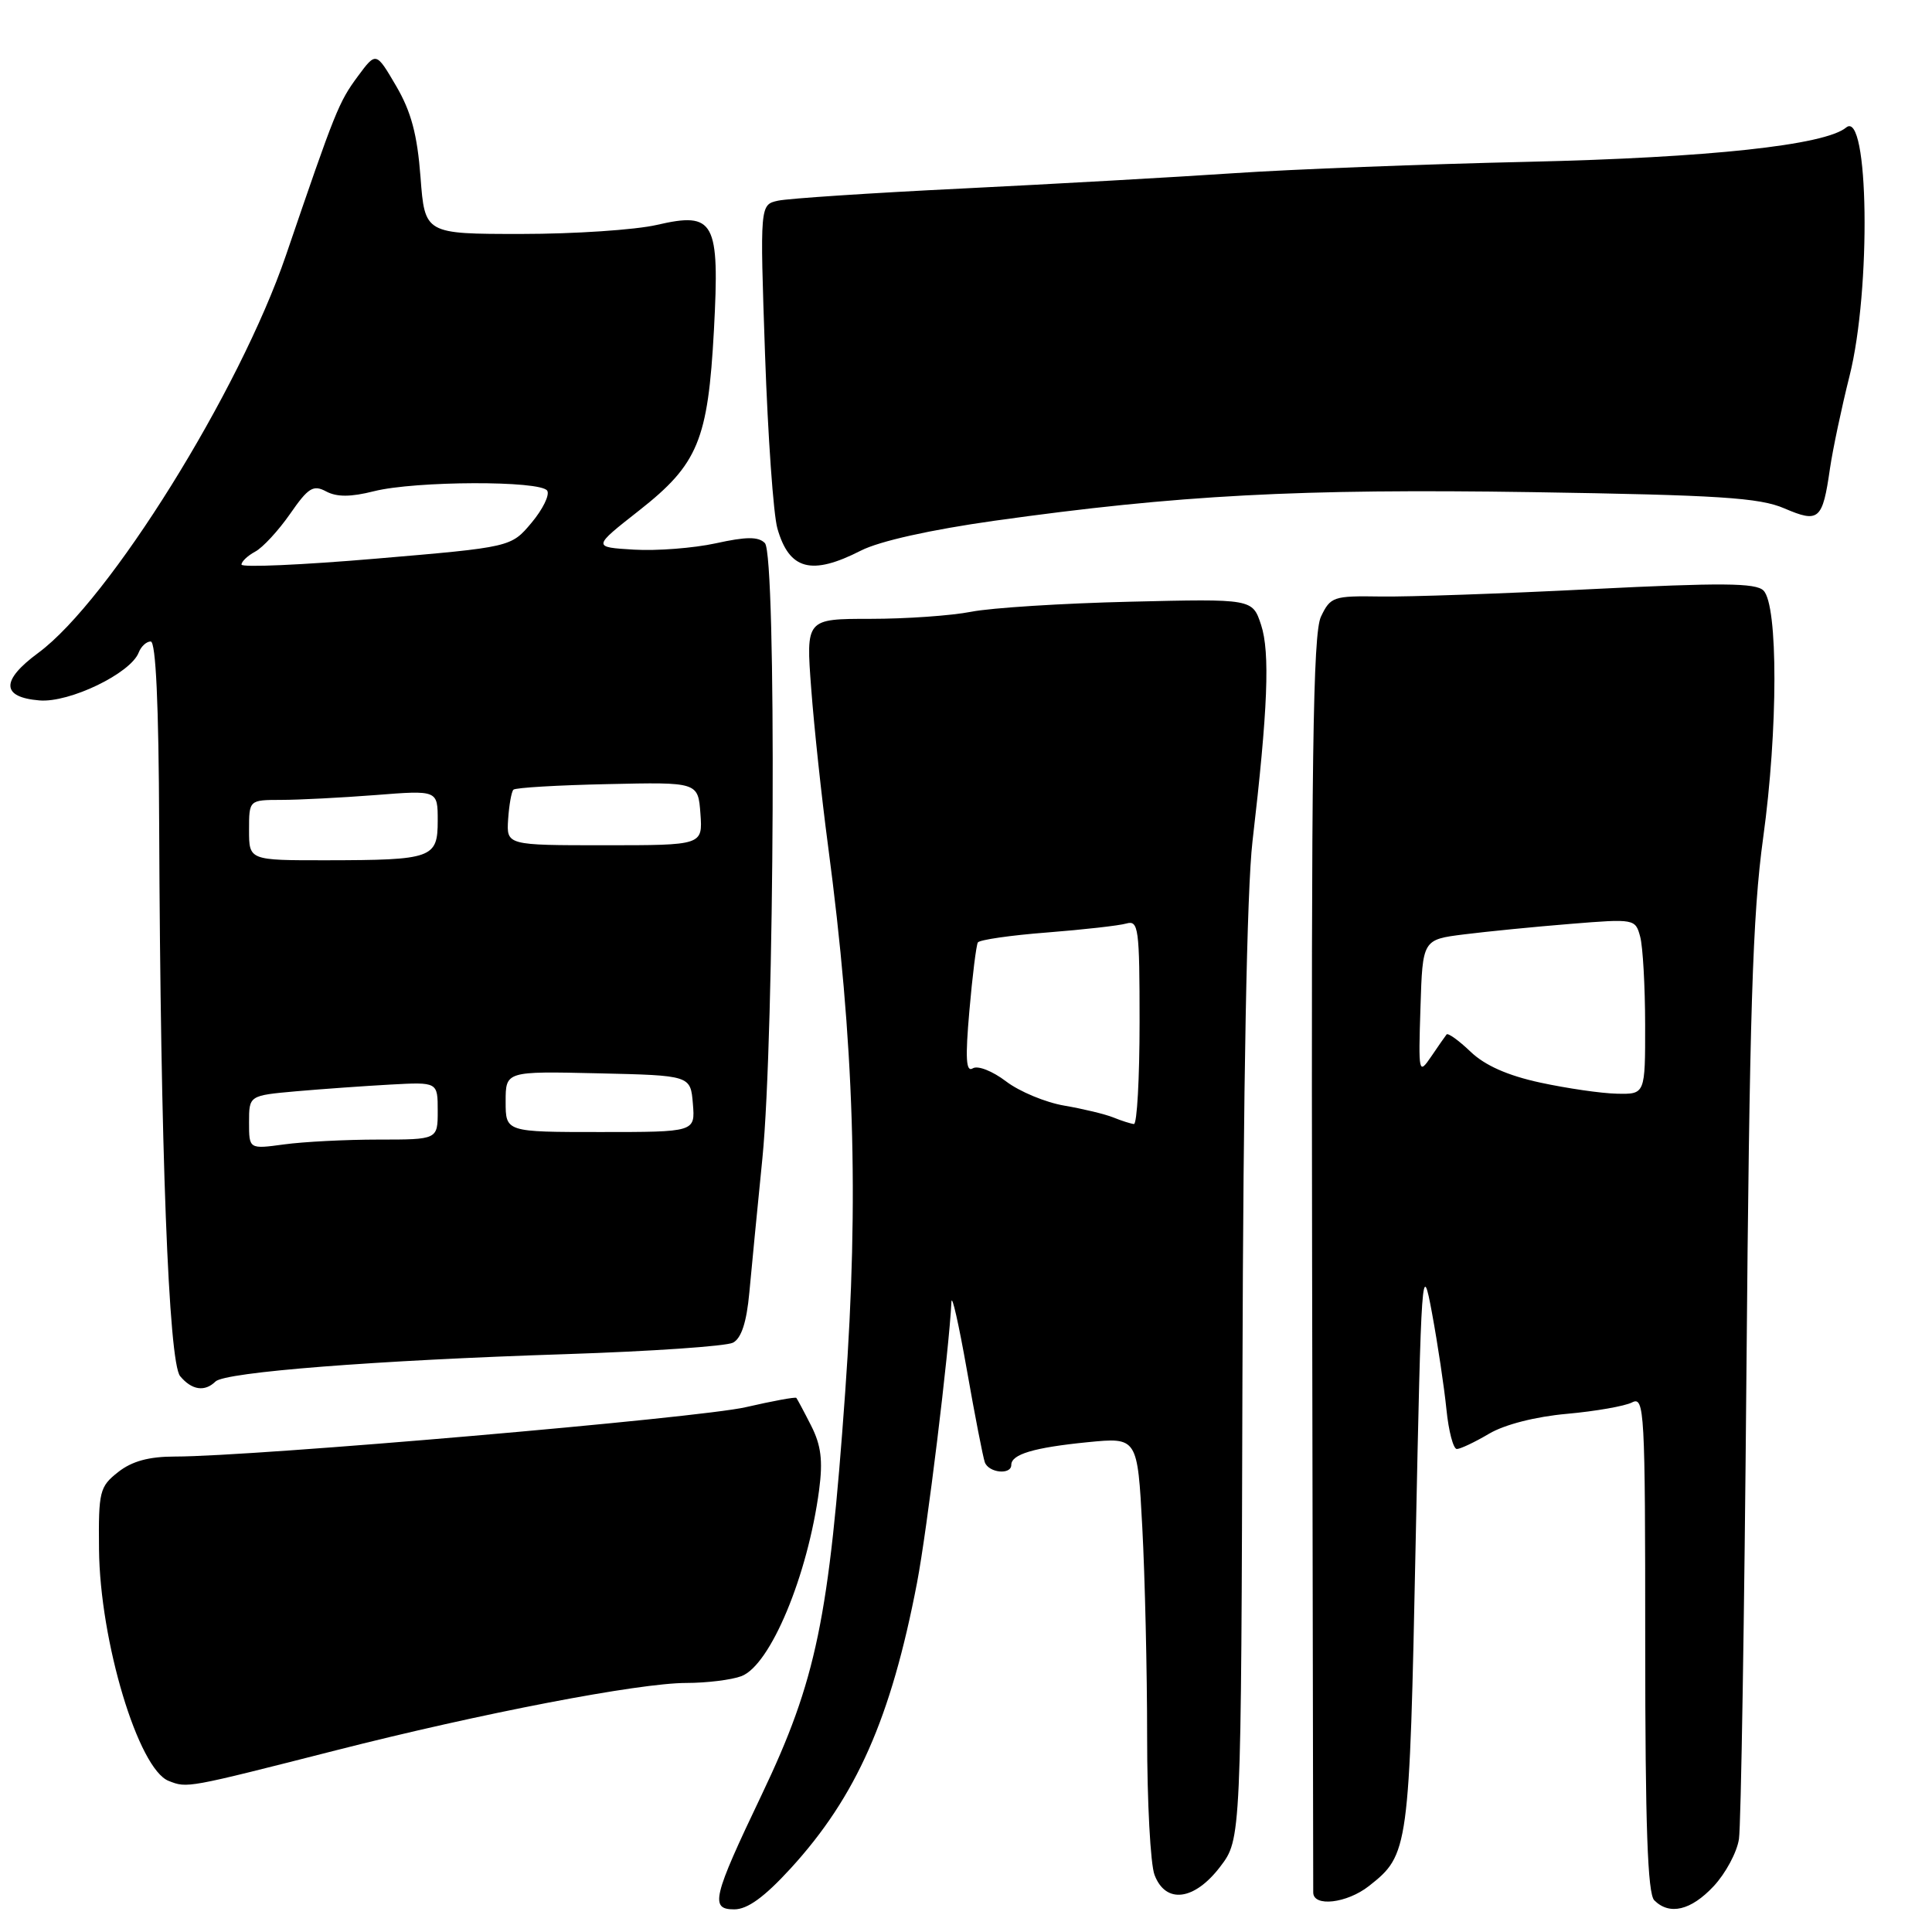 <?xml version="1.0" encoding="UTF-8" standalone="no"?>
<!DOCTYPE svg PUBLIC "-//W3C//DTD SVG 1.1//EN" "http://www.w3.org/Graphics/SVG/1.1/DTD/svg11.dtd" >
<svg xmlns="http://www.w3.org/2000/svg" xmlns:xlink="http://www.w3.org/1999/xlink" version="1.1" viewBox="0 0 256 256">
 <g >
 <path fill="currentColor"
d=" M 104.77 247.57 C 113.49 238.03 118.07 227.65 121.51 209.73 C 122.85 202.74 125.76 178.95 126.07 172.50 C 126.13 171.40 127.04 175.45 128.11 181.50 C 129.17 187.55 130.25 193.06 130.49 193.75 C 131.00 195.17 134.00 195.47 134.00 194.11 C 134.00 192.70 136.98 191.81 144.11 191.10 C 150.72 190.45 150.72 190.45 151.36 202.38 C 151.71 208.94 152.00 221.41 152.00 230.09 C 152.00 238.77 152.44 247.02 152.98 248.43 C 154.45 252.32 158.25 251.85 161.68 247.35 C 164.46 243.71 164.46 243.71 164.63 182.60 C 164.74 143.60 165.22 117.88 165.96 111.50 C 168.00 94.01 168.30 86.44 167.10 82.80 C 165.96 79.34 165.96 79.34 149.73 79.73 C 140.80 79.94 131.34 80.54 128.70 81.06 C 126.06 81.58 120.05 82.00 115.34 82.00 C 106.79 82.00 106.79 82.00 107.49 91.25 C 107.87 96.34 108.87 105.67 109.71 112.00 C 113.19 138.24 113.84 158.64 111.99 184.50 C 109.85 214.52 108.17 222.62 100.93 237.81 C 94.41 251.46 94.05 253.00 97.29 253.00 C 99.05 253.00 101.28 251.38 104.77 247.57 Z  M 227.07 249.93 C 228.65 248.24 230.16 245.43 230.42 243.68 C 230.69 241.93 231.14 214.18 231.41 182.00 C 231.82 134.14 232.22 121.23 233.63 111.00 C 235.60 96.74 235.62 80.19 233.67 78.25 C 232.66 77.23 228.10 77.20 210.95 78.06 C 199.15 78.66 186.54 79.10 182.92 79.04 C 176.67 78.94 176.29 79.07 175.03 81.72 C 173.97 83.96 173.74 100.56 173.86 167.00 C 173.95 212.38 174.01 250.06 174.01 250.75 C 174.00 252.72 178.46 252.21 181.39 249.91 C 186.67 245.75 186.75 245.21 187.58 204.49 C 188.33 167.96 188.42 166.79 189.75 174.00 C 190.51 178.12 191.37 183.86 191.66 186.75 C 191.95 189.64 192.57 192.00 193.04 192.00 C 193.50 192.00 195.43 191.09 197.32 189.97 C 199.39 188.75 203.48 187.71 207.63 187.34 C 211.41 187.00 215.29 186.32 216.25 185.83 C 217.90 184.98 218.00 186.82 218.00 217.76 C 218.00 241.97 218.32 250.92 219.20 251.80 C 221.22 253.82 224.06 253.15 227.07 249.93 Z  M 44.50 231.93 C 63.76 227.02 84.65 223.00 90.94 223.00 C 93.65 223.00 96.94 222.59 98.24 222.10 C 102.09 220.64 107.04 208.75 108.54 197.41 C 109.05 193.54 108.80 191.50 107.48 188.91 C 106.53 187.03 105.64 185.38 105.52 185.23 C 105.40 185.08 102.38 185.64 98.81 186.46 C 92.65 187.89 33.56 193.00 23.18 193.00 C 19.74 193.00 17.49 193.61 15.65 195.06 C 13.20 196.99 13.04 197.62 13.12 205.31 C 13.24 217.49 18.33 234.41 22.35 235.98 C 24.83 236.95 24.66 236.98 44.50 231.93 Z  M 28.55 183.06 C 29.81 181.81 49.69 180.25 75.00 179.43 C 86.28 179.06 96.23 178.38 97.13 177.91 C 98.23 177.33 98.93 175.21 99.29 171.28 C 99.58 168.10 100.36 160.10 101.02 153.50 C 102.64 137.29 102.91 73.51 101.35 71.96 C 100.49 71.09 98.89 71.10 94.85 71.99 C 91.91 72.63 87.03 73.01 84.00 72.83 C 78.50 72.50 78.50 72.50 84.69 67.64 C 92.50 61.50 93.81 58.33 94.60 43.74 C 95.37 29.28 94.70 28.03 87.04 29.80 C 84.18 30.46 76.10 31.00 69.07 31.00 C 56.29 31.00 56.29 31.00 55.72 23.46 C 55.29 17.82 54.48 14.79 52.49 11.39 C 49.83 6.85 49.83 6.85 47.43 10.09 C 44.88 13.54 44.45 14.62 37.90 33.80 C 31.73 51.87 14.46 79.59 5.07 86.51 C 0.09 90.18 0.15 92.39 5.23 92.81 C 9.21 93.14 17.32 89.22 18.38 86.46 C 18.69 85.66 19.40 85.00 19.97 85.00 C 20.65 85.00 21.03 93.32 21.09 109.25 C 21.26 152.21 22.34 180.50 23.87 182.35 C 25.41 184.20 27.13 184.46 28.55 183.06 Z  M 114.07 72.96 C 116.54 71.70 123.28 70.20 131.78 69.00 C 156.11 65.59 172.12 64.74 203.00 65.21 C 227.77 65.60 233.13 65.94 236.43 67.36 C 241.02 69.33 241.50 68.91 242.48 62.08 C 242.85 59.56 244.01 54.05 245.07 49.83 C 247.96 38.35 247.63 14.40 244.62 16.90 C 241.80 19.24 226.44 20.89 202.50 21.44 C 188.75 21.75 171.20 22.43 163.50 22.95 C 155.80 23.47 139.60 24.38 127.50 24.98 C 115.40 25.57 104.42 26.30 103.10 26.59 C 100.69 27.12 100.69 27.12 101.37 46.91 C 101.75 57.80 102.48 68.20 103.01 70.03 C 104.58 75.52 107.52 76.30 114.07 72.96 Z  M 147.50 148.06 C 146.40 147.62 143.48 146.92 141.02 146.50 C 138.55 146.08 135.08 144.64 133.31 143.29 C 131.51 141.92 129.56 141.15 128.90 141.56 C 128.00 142.12 127.89 140.27 128.45 133.91 C 128.85 129.29 129.36 125.23 129.57 124.88 C 129.79 124.53 133.91 123.93 138.74 123.56 C 143.56 123.18 148.29 122.65 149.25 122.37 C 150.86 121.91 151.00 122.99 151.00 135.43 C 151.00 142.89 150.66 148.97 150.25 148.94 C 149.84 148.90 148.60 148.51 147.50 148.06 Z  M 204.09 143.45 C 199.78 142.52 196.74 141.17 194.85 139.35 C 193.29 137.86 191.87 136.84 191.68 137.07 C 191.49 137.31 190.57 138.62 189.64 140.00 C 187.98 142.43 187.94 142.25 188.22 133.50 C 188.50 124.50 188.50 124.50 194.00 123.81 C 197.03 123.43 203.37 122.80 208.10 122.42 C 216.57 121.73 216.70 121.76 217.33 124.11 C 217.69 125.43 217.98 130.66 217.99 135.75 C 218.00 145.00 218.00 145.00 214.25 144.92 C 212.19 144.88 207.61 144.21 204.09 143.45 Z  M 33.00 148.72 C 33.00 145.16 33.00 145.16 39.25 144.60 C 42.69 144.30 48.31 143.90 51.75 143.71 C 58.00 143.37 58.00 143.37 58.00 147.19 C 58.00 151.00 58.00 151.00 50.14 151.00 C 45.82 151.00 40.19 151.29 37.64 151.64 C 33.00 152.27 33.00 152.27 33.00 148.72 Z  M 67.00 145.97 C 67.00 141.94 67.00 141.94 79.25 142.22 C 91.50 142.50 91.50 142.50 91.81 146.25 C 92.12 150.00 92.12 150.00 79.56 150.00 C 67.00 150.00 67.00 150.00 67.00 145.97 Z  M 33.00 110.00 C 33.00 106.00 33.00 106.00 37.25 105.99 C 39.59 105.99 45.21 105.70 49.75 105.35 C 58.00 104.70 58.00 104.70 58.00 108.74 C 58.00 113.72 57.30 113.97 43.25 113.99 C 33.00 114.00 33.00 114.00 33.00 110.00 Z  M 67.33 108.56 C 67.46 106.66 67.77 104.90 68.03 104.64 C 68.29 104.37 73.91 104.04 80.50 103.90 C 92.50 103.63 92.50 103.63 92.81 107.82 C 93.11 112.00 93.11 112.00 80.11 112.00 C 67.11 112.00 67.11 112.00 67.33 108.56 Z  M 32.00 74.81 C 32.00 74.40 32.82 73.63 33.82 73.09 C 34.82 72.56 36.90 70.30 38.44 68.09 C 40.85 64.61 41.51 64.20 43.22 65.12 C 44.63 65.87 46.47 65.87 49.55 65.09 C 55.04 63.71 71.67 63.66 72.51 65.02 C 72.86 65.58 71.92 67.49 70.43 69.27 C 67.72 72.50 67.72 72.50 49.86 74.02 C 40.04 74.86 32.00 75.21 32.00 74.81 Z "/>
</g>
</svg>